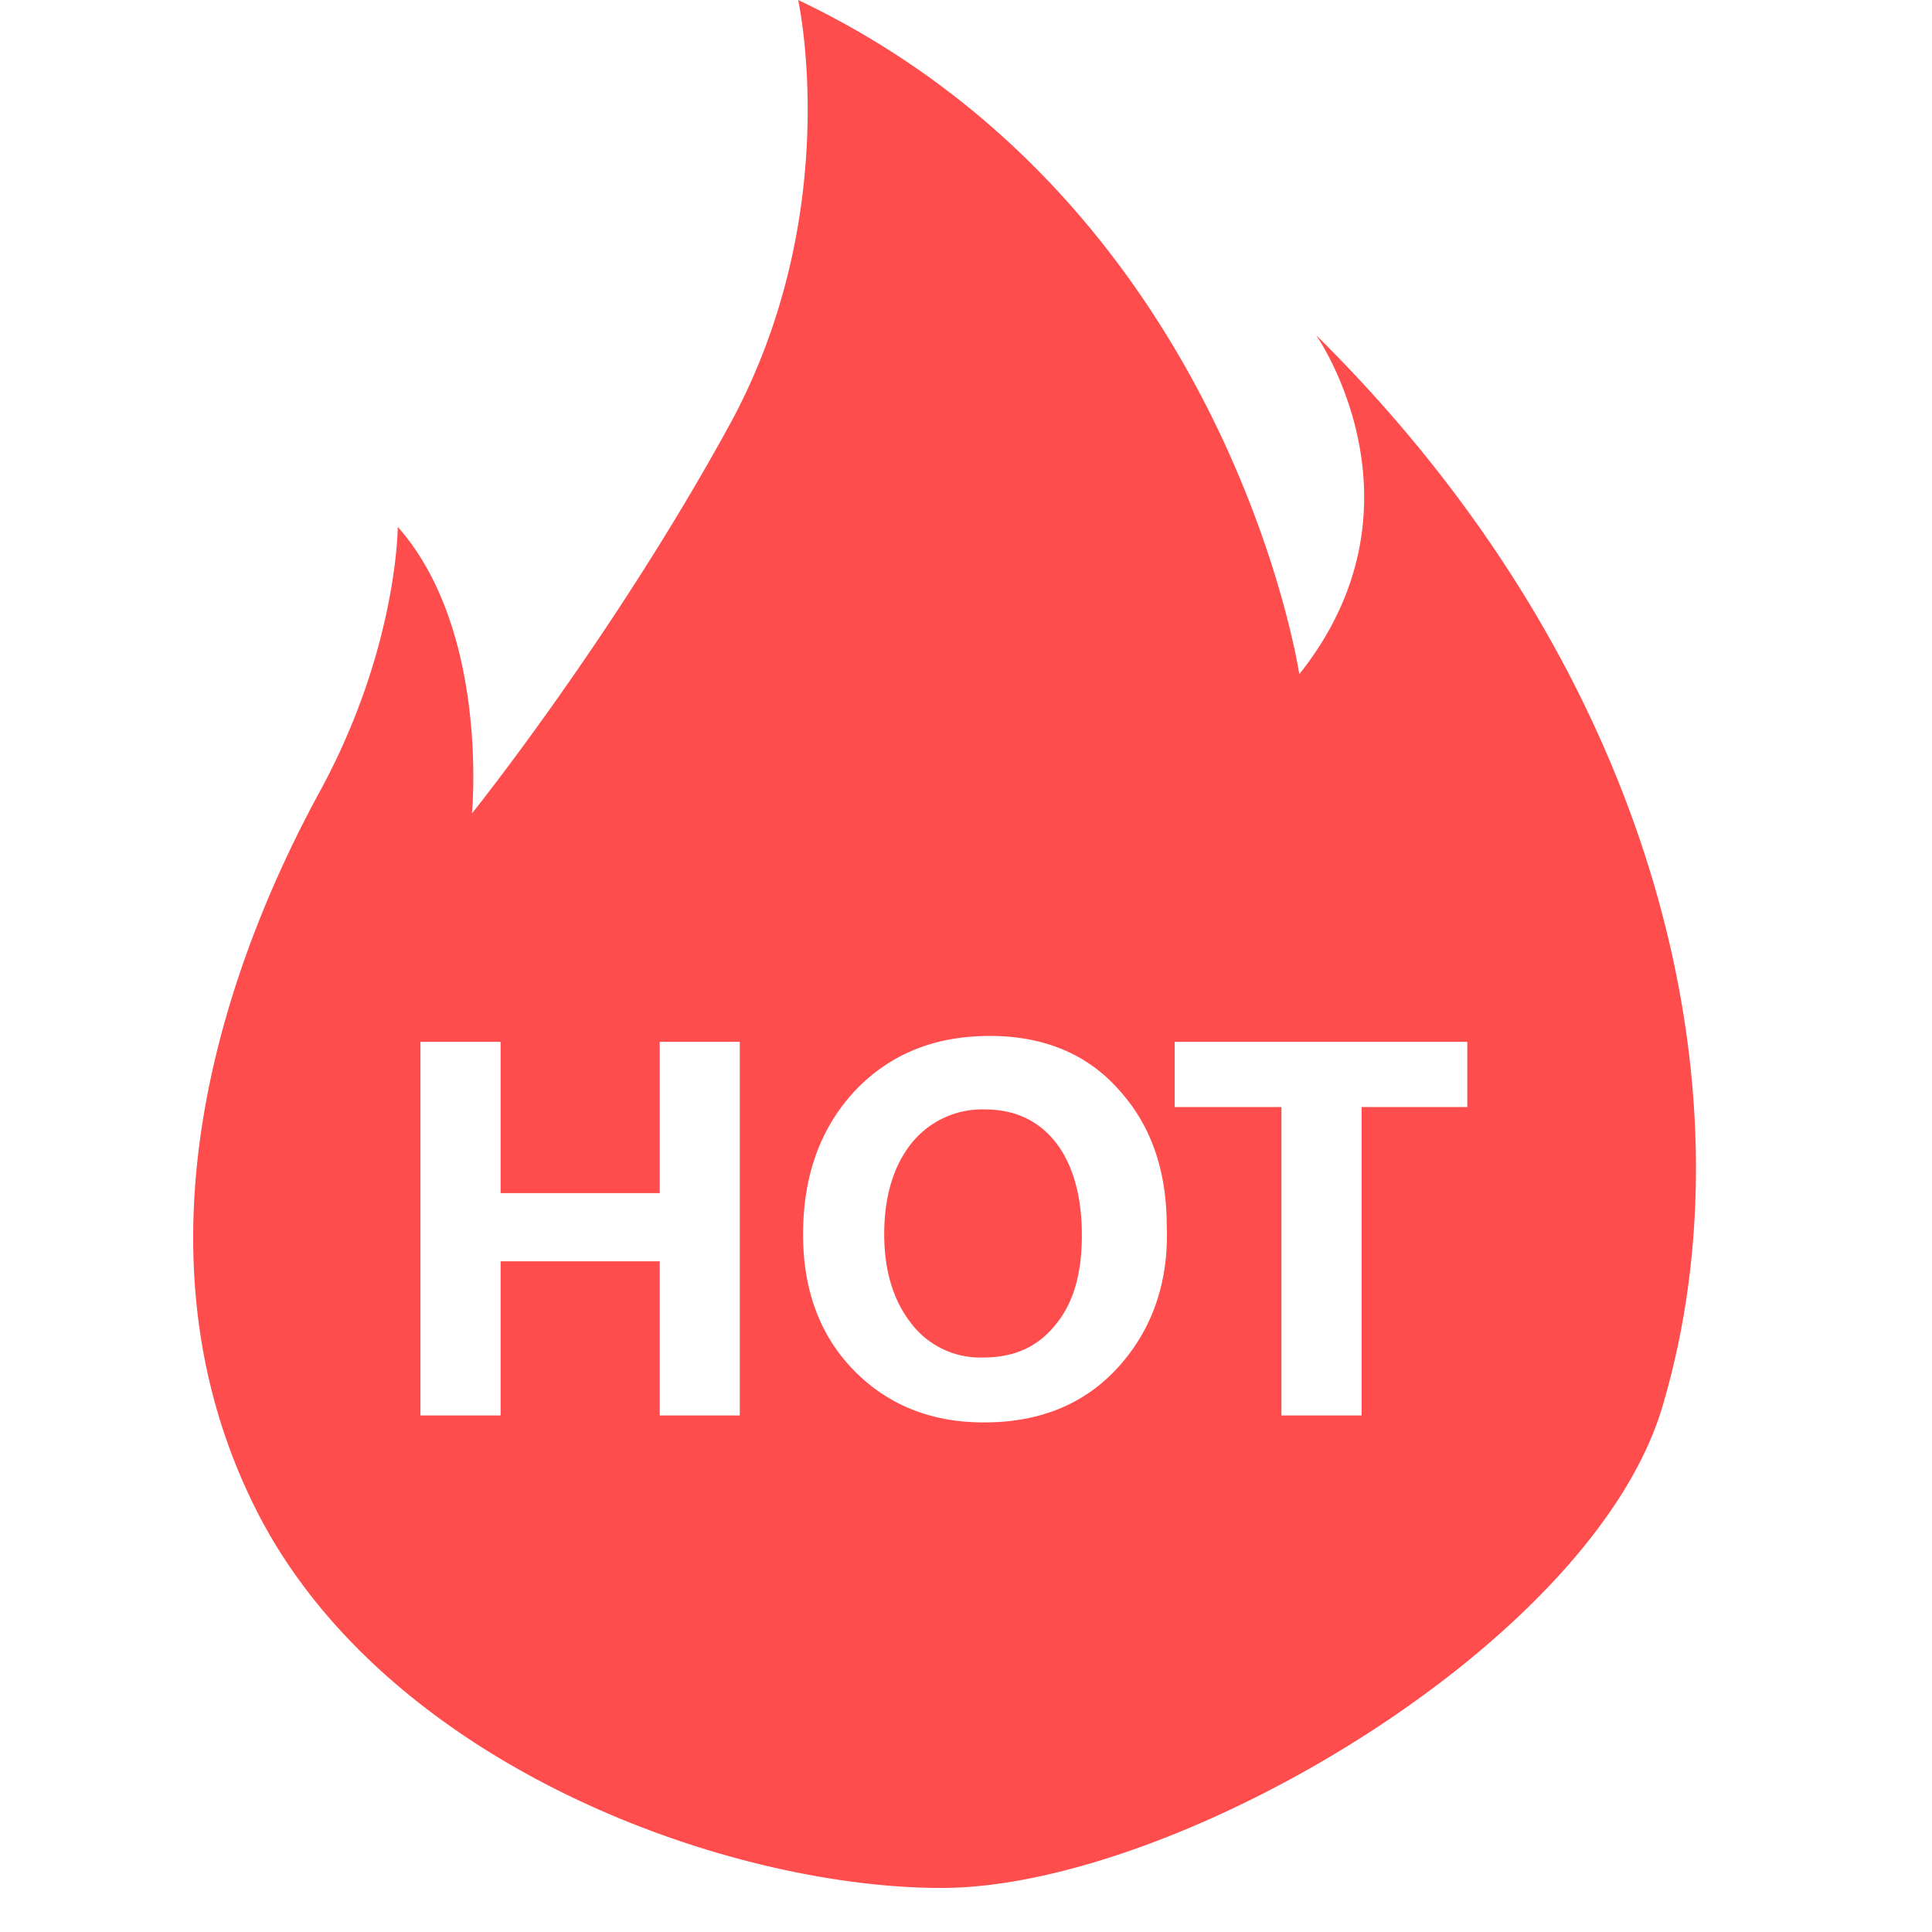 <?xml version="1.0" standalone="no"?><!DOCTYPE svg PUBLIC "-//W3C//DTD SVG 1.1//EN" "http://www.w3.org/Graphics/SVG/1.1/DTD/svg11.dtd"><svg t="1698424976021" class="icon" viewBox="0 0 1024 1024" version="1.1" xmlns="http://www.w3.org/2000/svg" p-id="3005" xmlns:xlink="http://www.w3.org/1999/xlink" width="200" height="200"><path d="M423.033 0c228.403 108.442 265.626 357.325 265.626 357.325 71.731-90.112 8.909-179.712 8.909-179.712 181.76 179.712 232.602 401.306 183.859 566.835-36.147 125.747-257.741 256.205-382.464 256.205-113.152 0-292.864-64.41-361.984-198.042C60.947 654.899 128.019 495.616 169.44 419.635c41.37-75.93 41.37-140.39 41.37-140.39 48.742 54.989 39.322 151.91 39.322 151.91s74.394-92.672 136.192-205.312C448.173 113.152 423.033 0 423.033 0z m101.632 549.069c-29.85 0-53.453 9.933-71.782 29.338-18.33 19.917-27.238 45.056-27.238 75.93 0 29.389 8.909 53.453 26.726 71.782 17.818 18.33 40.858 27.802 69.12 27.802 29.338 0 52.941-9.472 70.758-28.826 17.818-19.405 27.238-44.544 26.163-74.906 0-29.901-8.346-53.965-25.651-72.858-16.742-18.842-39.834-28.262-68.096-28.262z m-259.328 3.123h-42.496v198.042h42.496v-81.715h84.326v81.715h42.445v-198.042h-42.445v80.179H265.337v-80.179z m512.358 0H622.611v34.56h56.576v163.482h42.496V586.752h56.013v-34.56z m-255.642 35.84c16.282 0 28.826 6.246 37.734 17.766 8.909 11.571 13.619 28.314 13.619 48.742 0 19.917-4.198 35.635-13.619 47.155-9.421 12.032-22.016 17.818-38.758 17.818a45.978 45.978 0 0 1-38.246-18.33c-9.421-12.083-14.131-27.802-14.131-47.155 0-19.405 4.71-35.635 14.131-47.667a47.974 47.974 0 0 1 39.27-18.33z" fill="#FF4C4C" p-id="3006"></path></svg>
